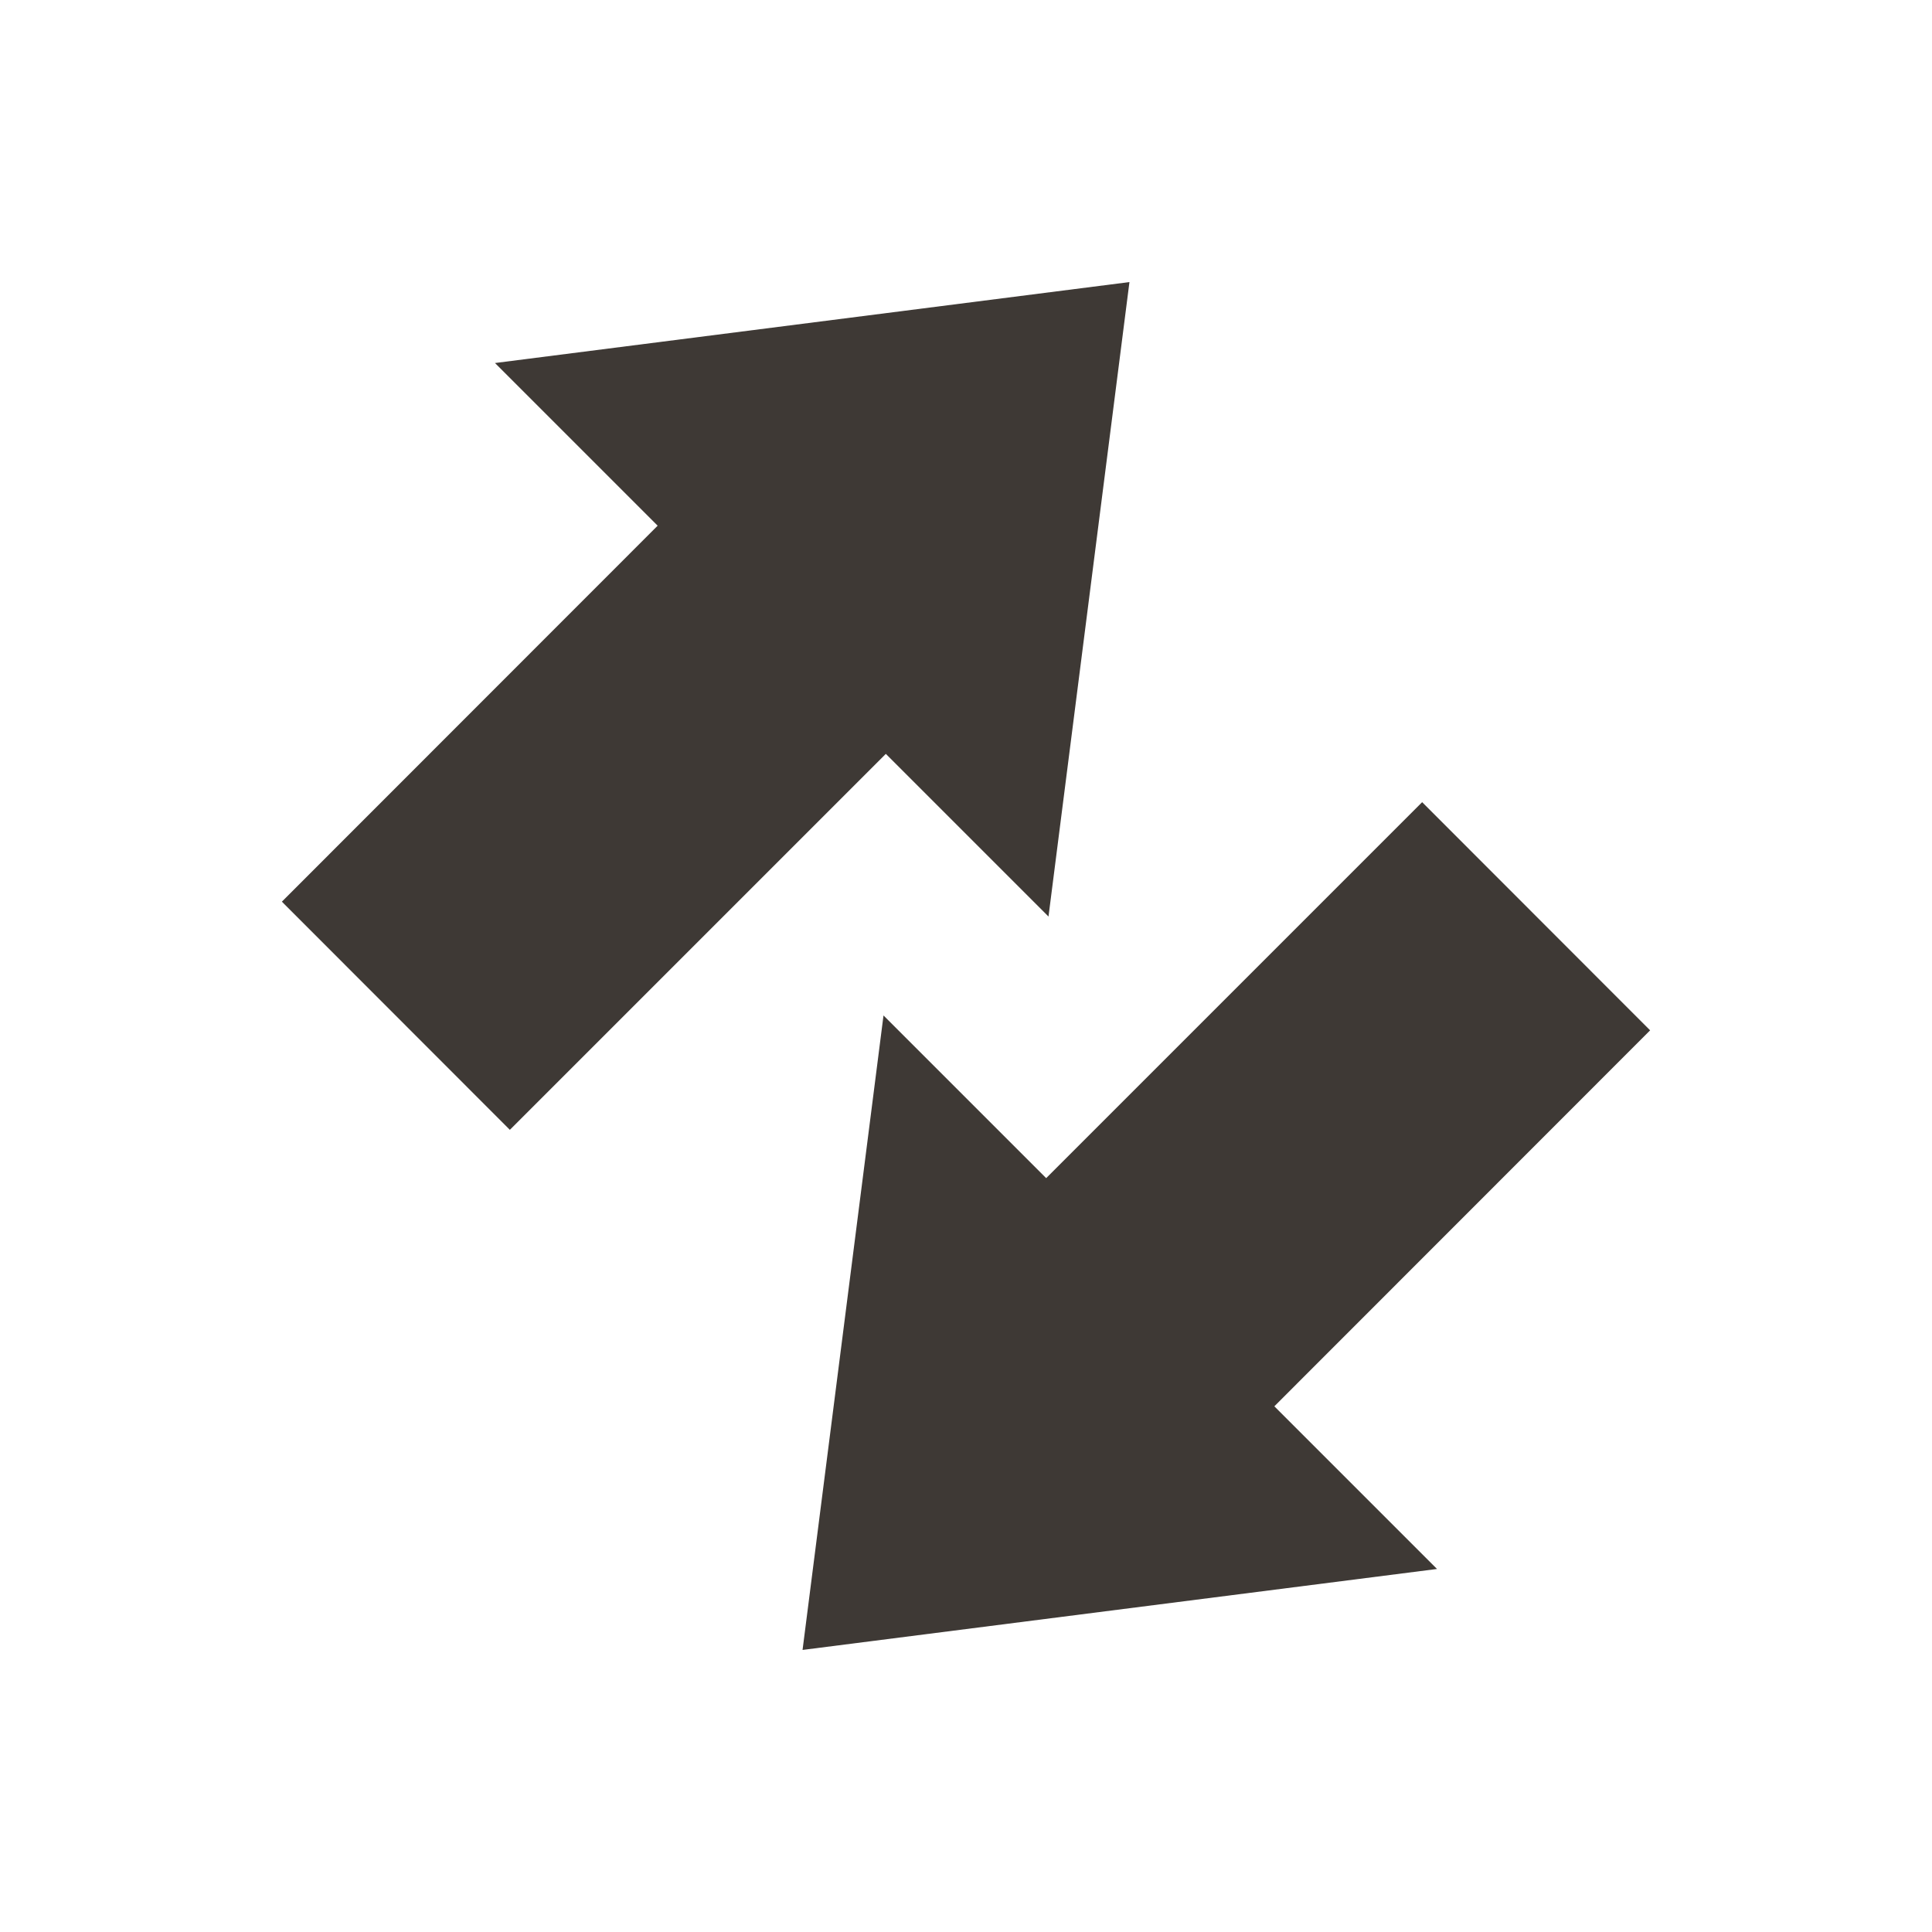 <svg width="100" height="100" viewBox="0 0 100 100" fill="none" xmlns="http://www.w3.org/2000/svg">
<path d="M54.27 47.44L58.46 14.6L25.62 18.79L34.04 27.21L14.59 46.67L26.39 58.48L45.85 39.02L54.27 47.44Z" fill="#3E3935"/>
<path d="M45.73 52.56L41.54 85.4L74.38 81.21L65.96 72.79L85.41 53.33L73.61 41.52L54.15 60.98L45.73 52.56Z" fill="#3E3935"/>
</svg>
